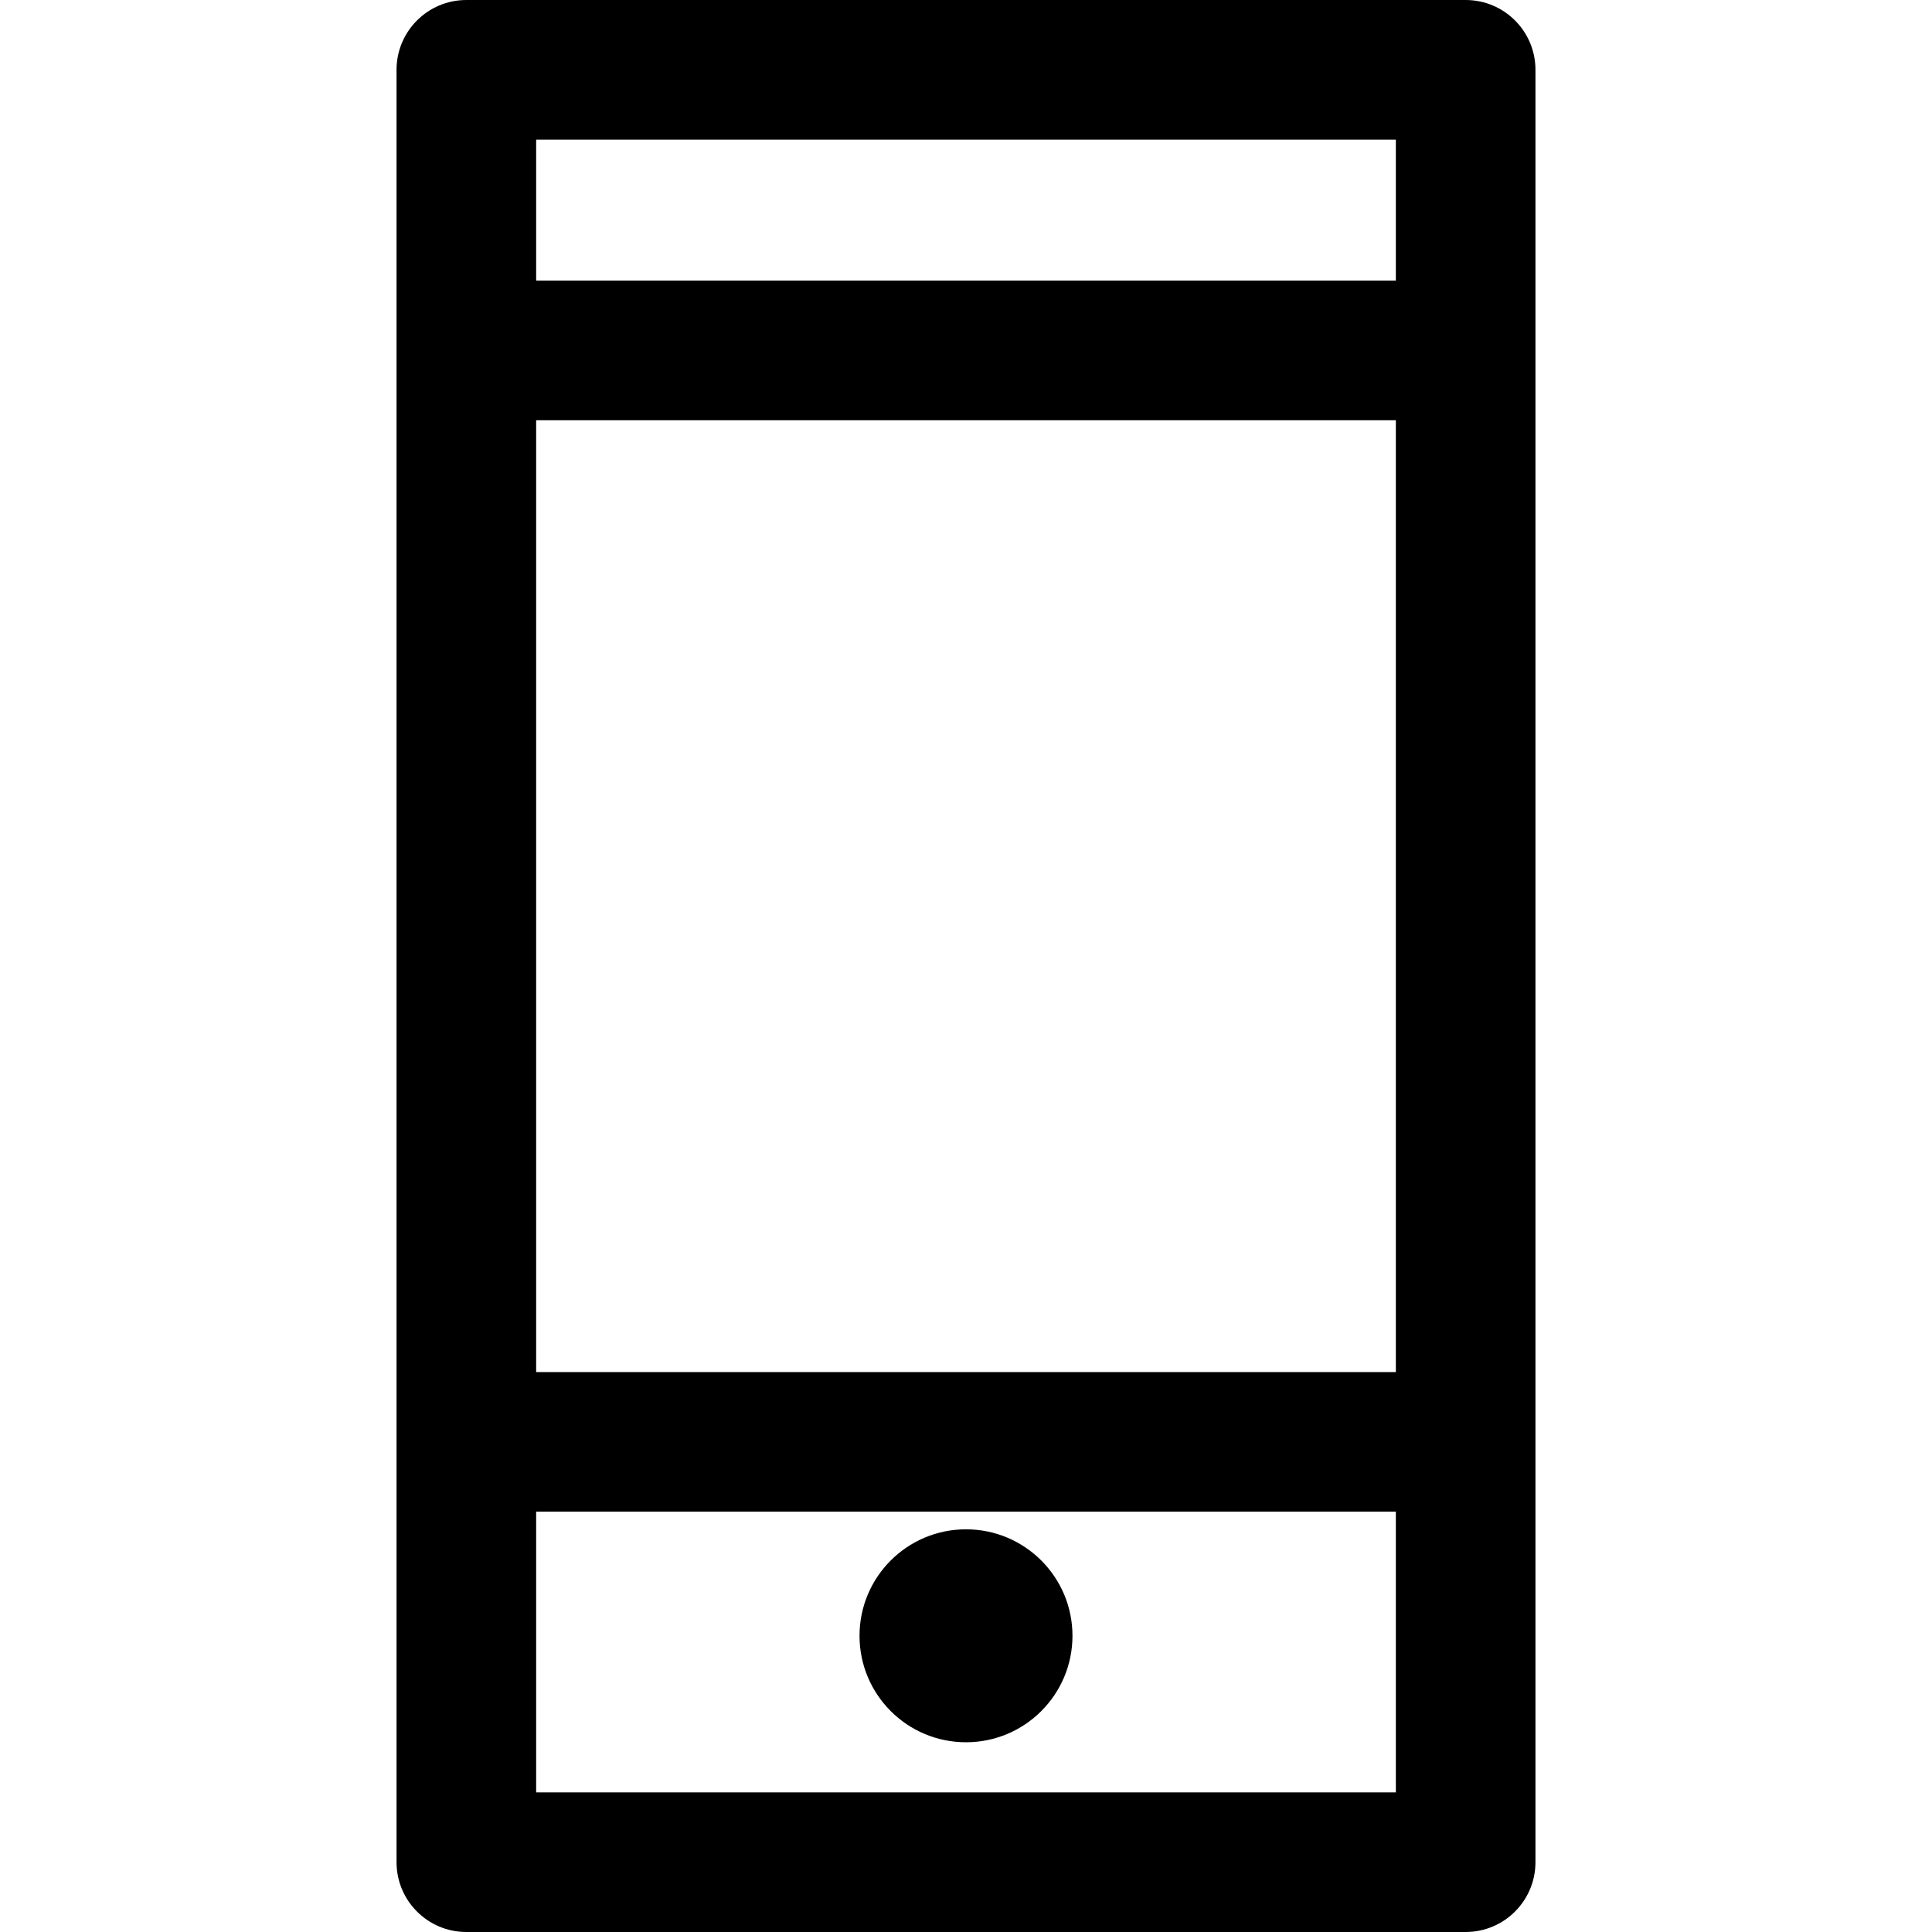 <?xml version="1.0" encoding="iso-8859-1"?>
<!-- Generator: Adobe Illustrator 19.0.0, SVG Export Plug-In . SVG Version: 6.00 Build 0)  -->
<svg version="1.1" id="Layer_1" xmlns="http://www.w3.org/2000/svg" xmlns:xlink="http://www.w3.org/1999/xlink" x="0px" y="0px"
	 viewBox="0 0 512 512" style="enable-background:new 0 0 512 512;" xml:space="preserve">
<g>
	<g>
		<path d="M388.413,0H123.587c-10.216,0-18.499,8.283-18.499,18.499v475.002c0,10.216,8.283,18.499,18.499,18.499h264.826
			c10.216,0,18.499-8.283,18.499-18.499V18.499C406.912,8.283,398.629,0,388.413,0z M369.914,475.002H142.086v-74.395h227.829
			V475.002z M369.914,363.61H142.086V111.37h227.829V363.61z M369.914,74.373H142.086V36.998h227.829V74.373z"/>
	</g>
</g>
<g>
	<g>
		<circle cx="255.999" cy="433.501" r="28.217"/>
	</g>
</g>
<g>
</g>
<g>
</g>
<g>
</g>
<g>
</g>
<g>
</g>
<g>
</g>
<g>
</g>
<g>
</g>
<g>
</g>
<g>
</g>
<g>
</g>
<g>
</g>
<g>
</g>
<g>
</g>
<g>
</g>
</svg>
